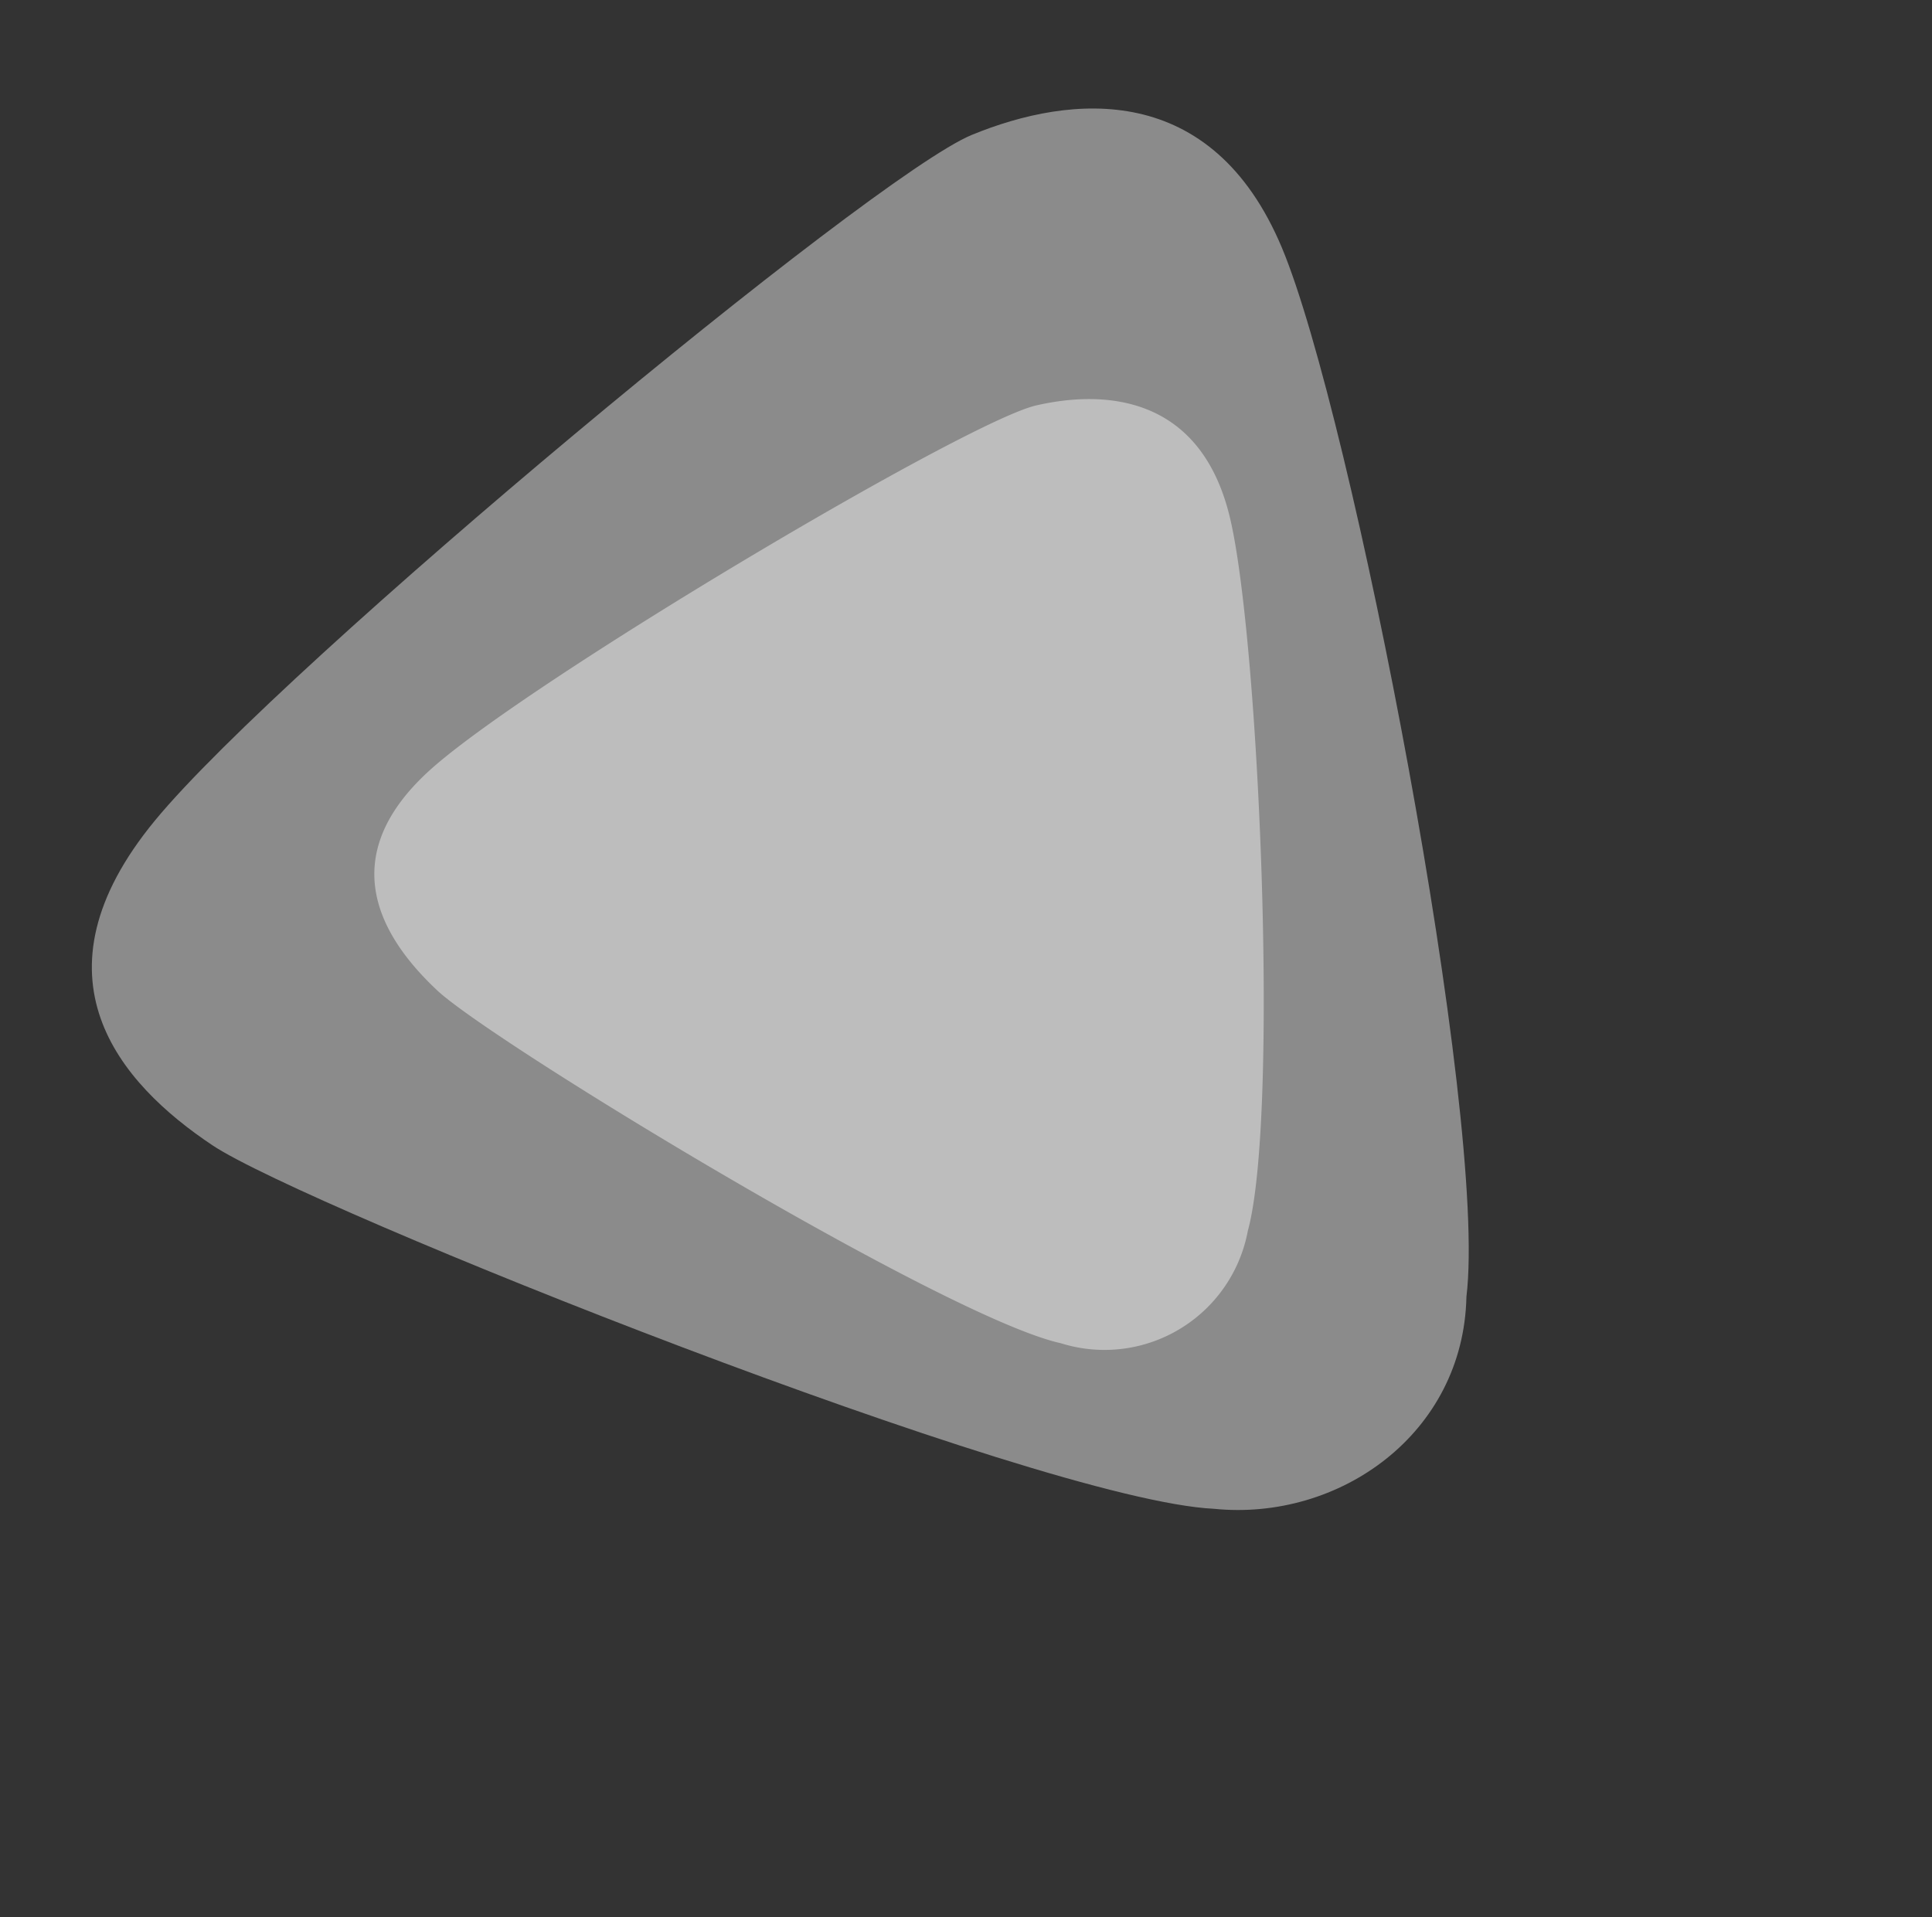 <svg xmlns="http://www.w3.org/2000/svg" width="86.691" height="86.033" viewBox="0 0 86.691 86.033">
  <rect x="0" y="0" width="86.691" height="86.033" fill="#333333" stroke="none"/>
  <g id="Groupe_170" data-name="Groupe 170" transform="translate(-273.309 -265.327)">
    <path id="Tracé_65" data-name="Tracé 65" d="M24.536,3.26c4.045-4.618,10.846-4.066,14.8,0,5.791,5.353,22.515,36.555,23.922,41.375s1.534,11.171-7.4,12.825-43.232,1.47-47.845,0S-1.8,52.4.613,44.635,18.655,8.751,24.536,3.26Z" transform="matrix(-0.766, 0.643, -0.643, -0.766, 360, 310.243)" fill="#fff" opacity="0.431"/>
    <path id="Tracé_65-2" data-name="Tracé 65" d="M16.232,2.2a6.542,6.542,0,0,1,9.79,0c3.831,3.619,14.9,24.715,15.827,27.974s1.015,7.553-4.9,8.671-28.6.994-31.653,0-6.495-3.424-4.9-8.671S12.342,5.917,16.232,2.2Z" transform="translate(344.347 314.092) rotate(149)" fill="#fff" opacity="0.431"/>
  </g>
</svg>
